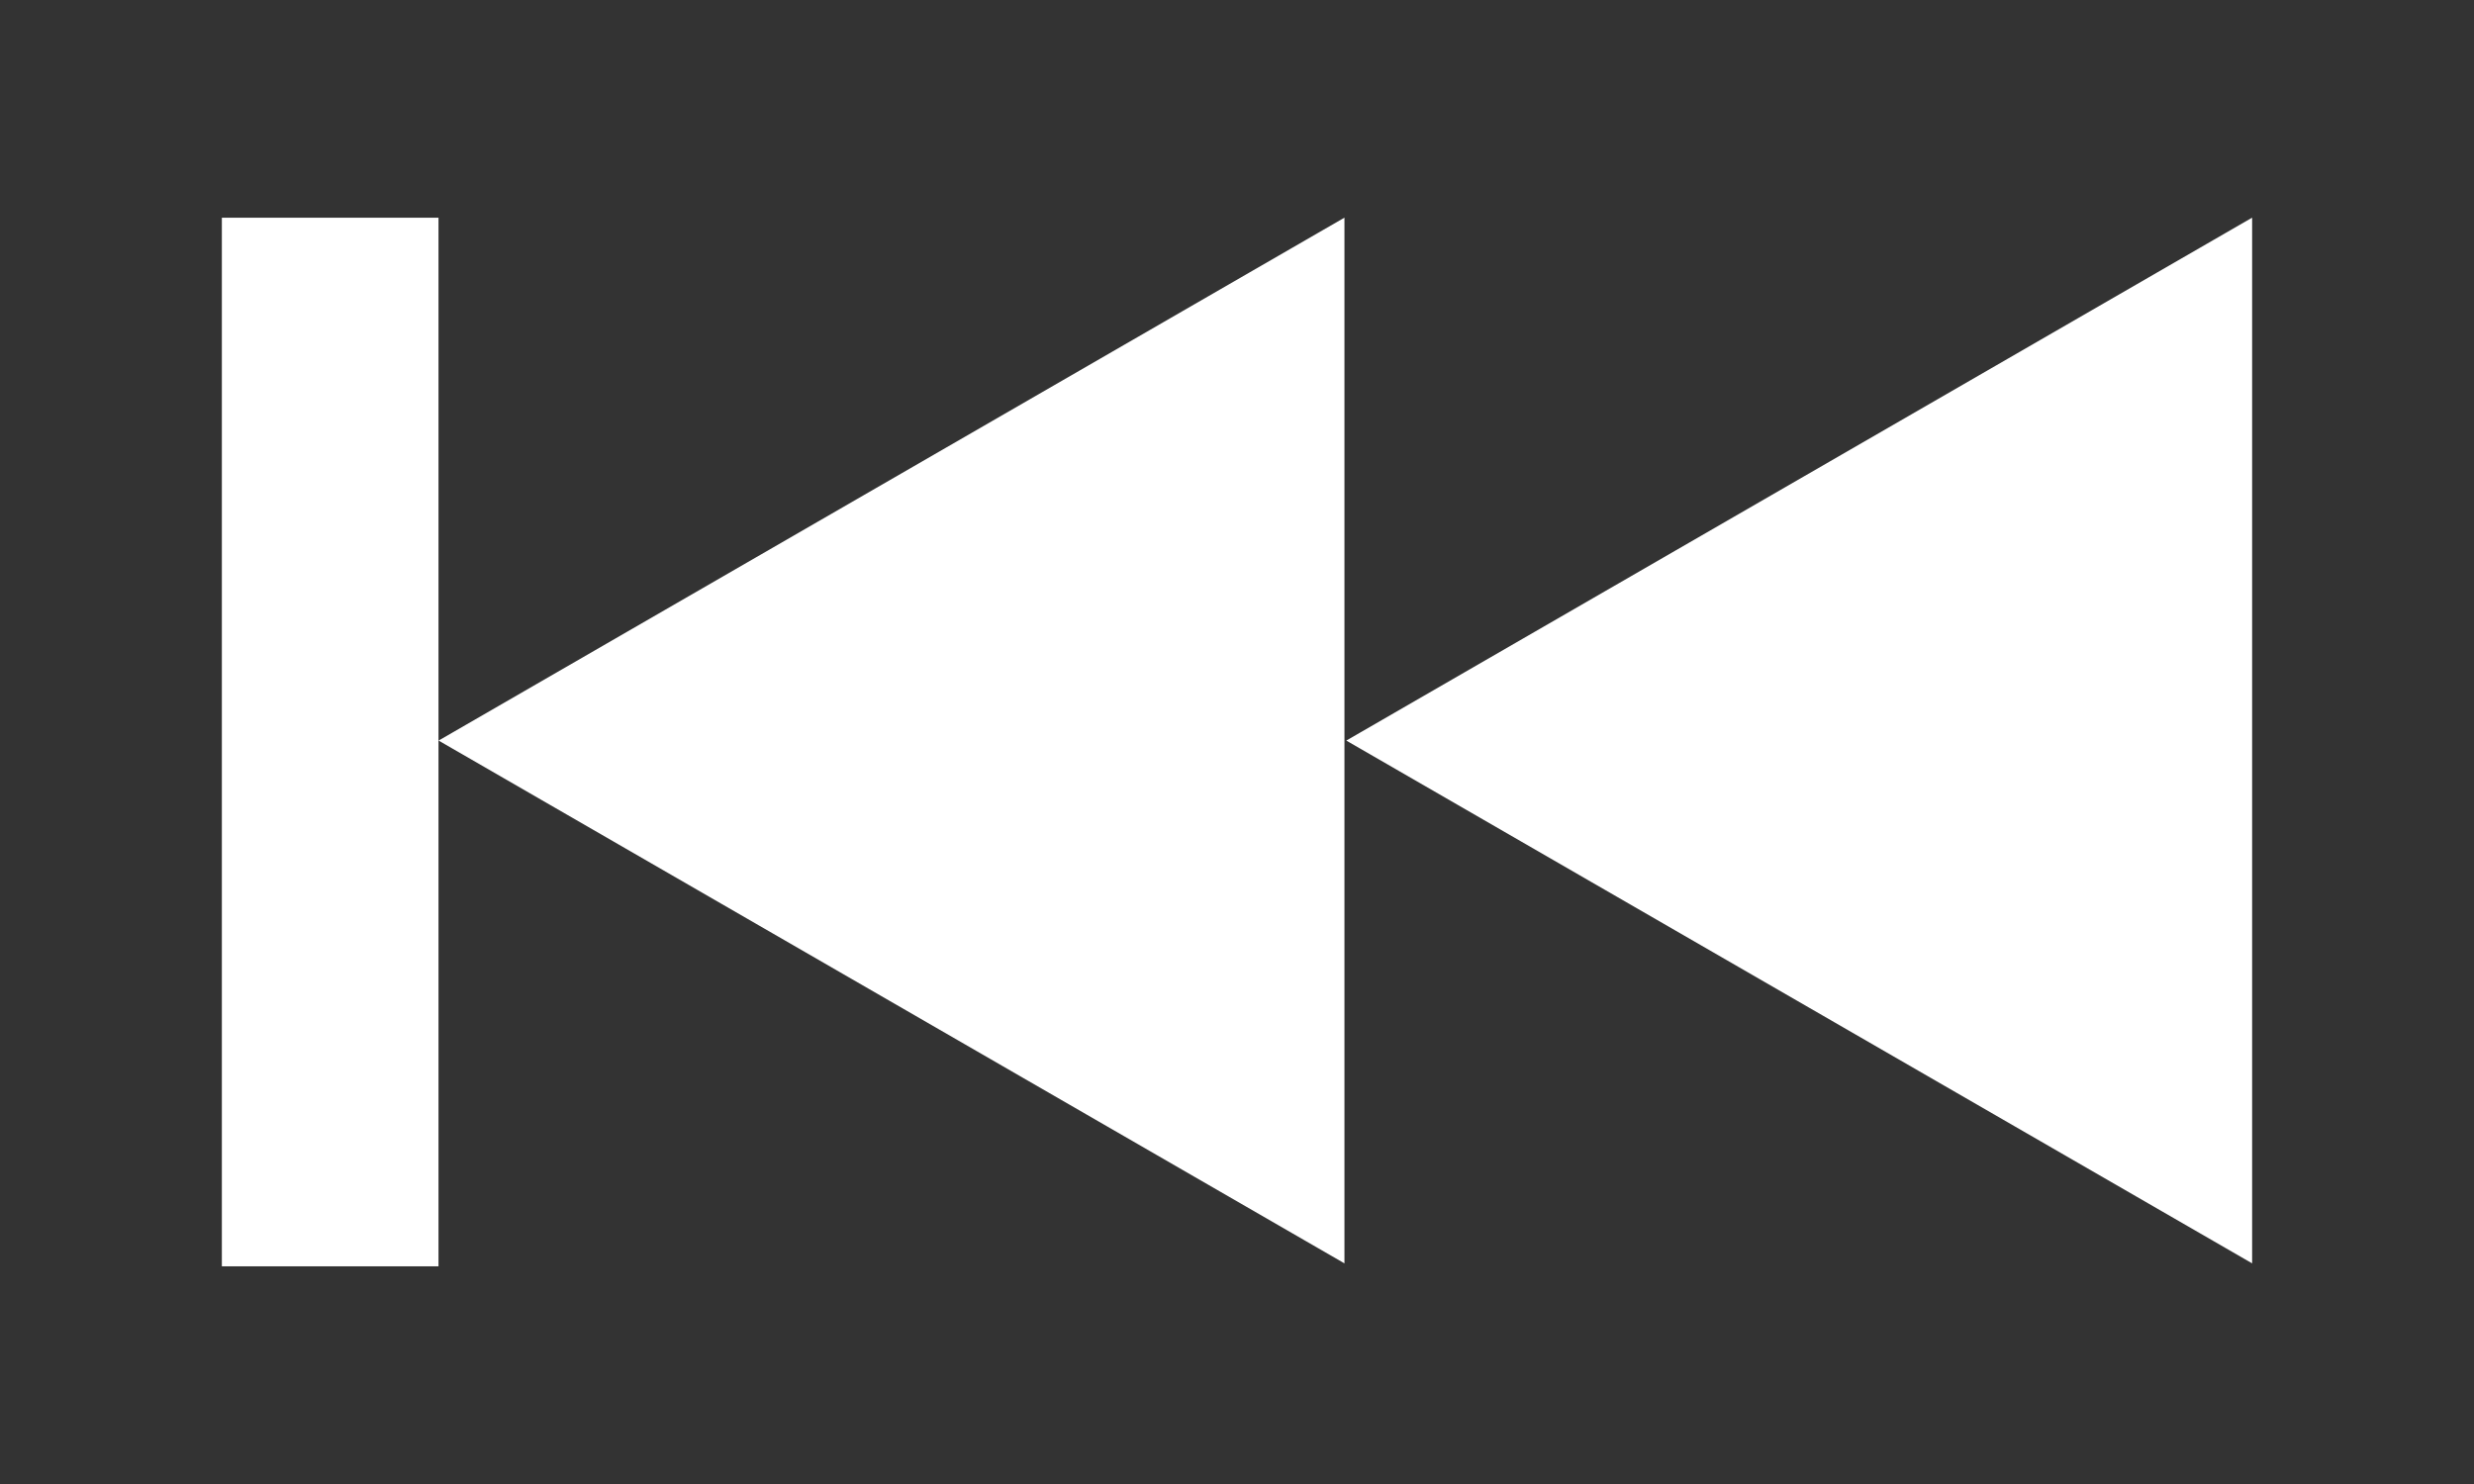 <?xml version="1.0" encoding="UTF-8" standalone="no"?>
<!-- Created with Inkscape (http://www.inkscape.org/) -->

<svg
   xmlns:dc="http://purl.org/dc/elements/1.1/"
   xmlns:cc="http://creativecommons.org/ns#"
   xmlns:rdf="http://www.w3.org/1999/02/22-rdf-syntax-ns#"
   xmlns:svg="http://www.w3.org/2000/svg"
   xmlns="http://www.w3.org/2000/svg"
   xmlns:sodipodi="http://sodipodi.sourceforge.net/DTD/sodipodi-0.dtd"
   xmlns:inkscape="http://www.inkscape.org/namespaces/inkscape"
   width="40mm"
   height="24mm"
   viewBox="0 0 141.732 85.039"
   id="svg2"
   version="1.1"
   inkscape:version="0.91 r13725"
   sodipodi:docname="player_first.svg"
   inkscape:export-filename="/home/jon/ClionProjects/OpenS3D/src/apps/S3DAnalyzer/style/icons/next.png"
   inkscape:export-xdpi="25.4"
   inkscape:export-ydpi="25.4">
  <rect x="0" y="0" width="141.732" height="85.039" fill="#333333" stroke="none"/>
  <defs
     id="defs4" />
  <sodipodi:namedview
     id="base"
     pagecolor="#e3e4f1"
     bordercolor="#666666"
     borderopacity="1.0"
     inkscape:pageopacity="0"
     inkscape:pageshadow="2"
     inkscape:zoom="2.8"
     inkscape:cx="55.280423"
     inkscape:cy="15.333849"
     inkscape:document-units="px"
     inkscape:current-layer="layer1"
     showgrid="false"
     units="mm"
     inkscape:window-width="1855"
     inkscape:window-height="1056"
     inkscape:window-x="65"
     inkscape:window-y="24"
     inkscape:window-maximized="1" />
  <g
     inkscape:label="Layer 1"
     inkscape:groupmode="layer"
     id="layer1"
     transform="translate(0,-967.323)">
    <g
       id="g3343"
       transform="translate(2.346,8.3191674e-6)">
      <path
         sodipodi:nodetypes="ccccc"
         inkscape:connector-curvature="0"
         d="m 74.175,982.959 0,55.893 -50.394,-29.091 50.394,-29.099 z"
         style="fill:#ffffff;fill-opacity:1;fill-rule:evenodd;stroke:#ffffff;stroke-width:1px;stroke-linecap:butt;stroke-linejoin:miter;stroke-opacity:1"
         id="path3430" />
      <rect
         transform="scale(-1,1)"
         y="979.799"
         x="-22.775"
         height="60.089"
         width="12.411"
         id="rect3407"
         style="fill:#ffffff;fill-opacity:1;stroke:none;stroke-opacity:1" />
      <path
         id="path3341"
         style="fill:#ffffff;fill-opacity:1;fill-rule:evenodd;stroke:#ffffff;stroke-width:1px;stroke-linecap:butt;stroke-linejoin:miter;stroke-opacity:1"
         d="m 126.175,982.959 0,55.893 -50.394,-29.091 50.394,-29.099 z"
         inkscape:connector-curvature="0"
         sodipodi:nodetypes="ccccc" />
    </g>
    <g
       transform="matrix(-1,0,0,1,139.386,120)"
       id="g3359">
      <path
         id="path3361"
         style="fill:#ffffff;fill-opacity:1;fill-rule:evenodd;stroke:#ffffff;stroke-width:1px;stroke-linecap:butt;stroke-linejoin:miter;stroke-opacity:1"
         d="m 74.175,982.959 0,55.893 -50.394,-29.091 50.394,-29.099 z"
         inkscape:connector-curvature="0"
         sodipodi:nodetypes="ccccc" />
      <rect
         style="fill:#ffffff;fill-opacity:1;stroke:none;stroke-opacity:1"
         id="rect3363"
         width="12.411"
         height="60.089"
         x="-22.775"
         y="979.799"
         transform="scale(-1,1)" />
      <path
         sodipodi:nodetypes="ccccc"
         inkscape:connector-curvature="0"
         d="m 126.175,982.959 0,55.893 -50.394,-29.091 50.394,-29.099 z"
         style="fill:#ffffff;fill-opacity:1;fill-rule:evenodd;stroke:#ffffff;stroke-width:1px;stroke-linecap:butt;stroke-linejoin:miter;stroke-opacity:1"
         id="path3365" />
    </g>
  </g>
</svg>
